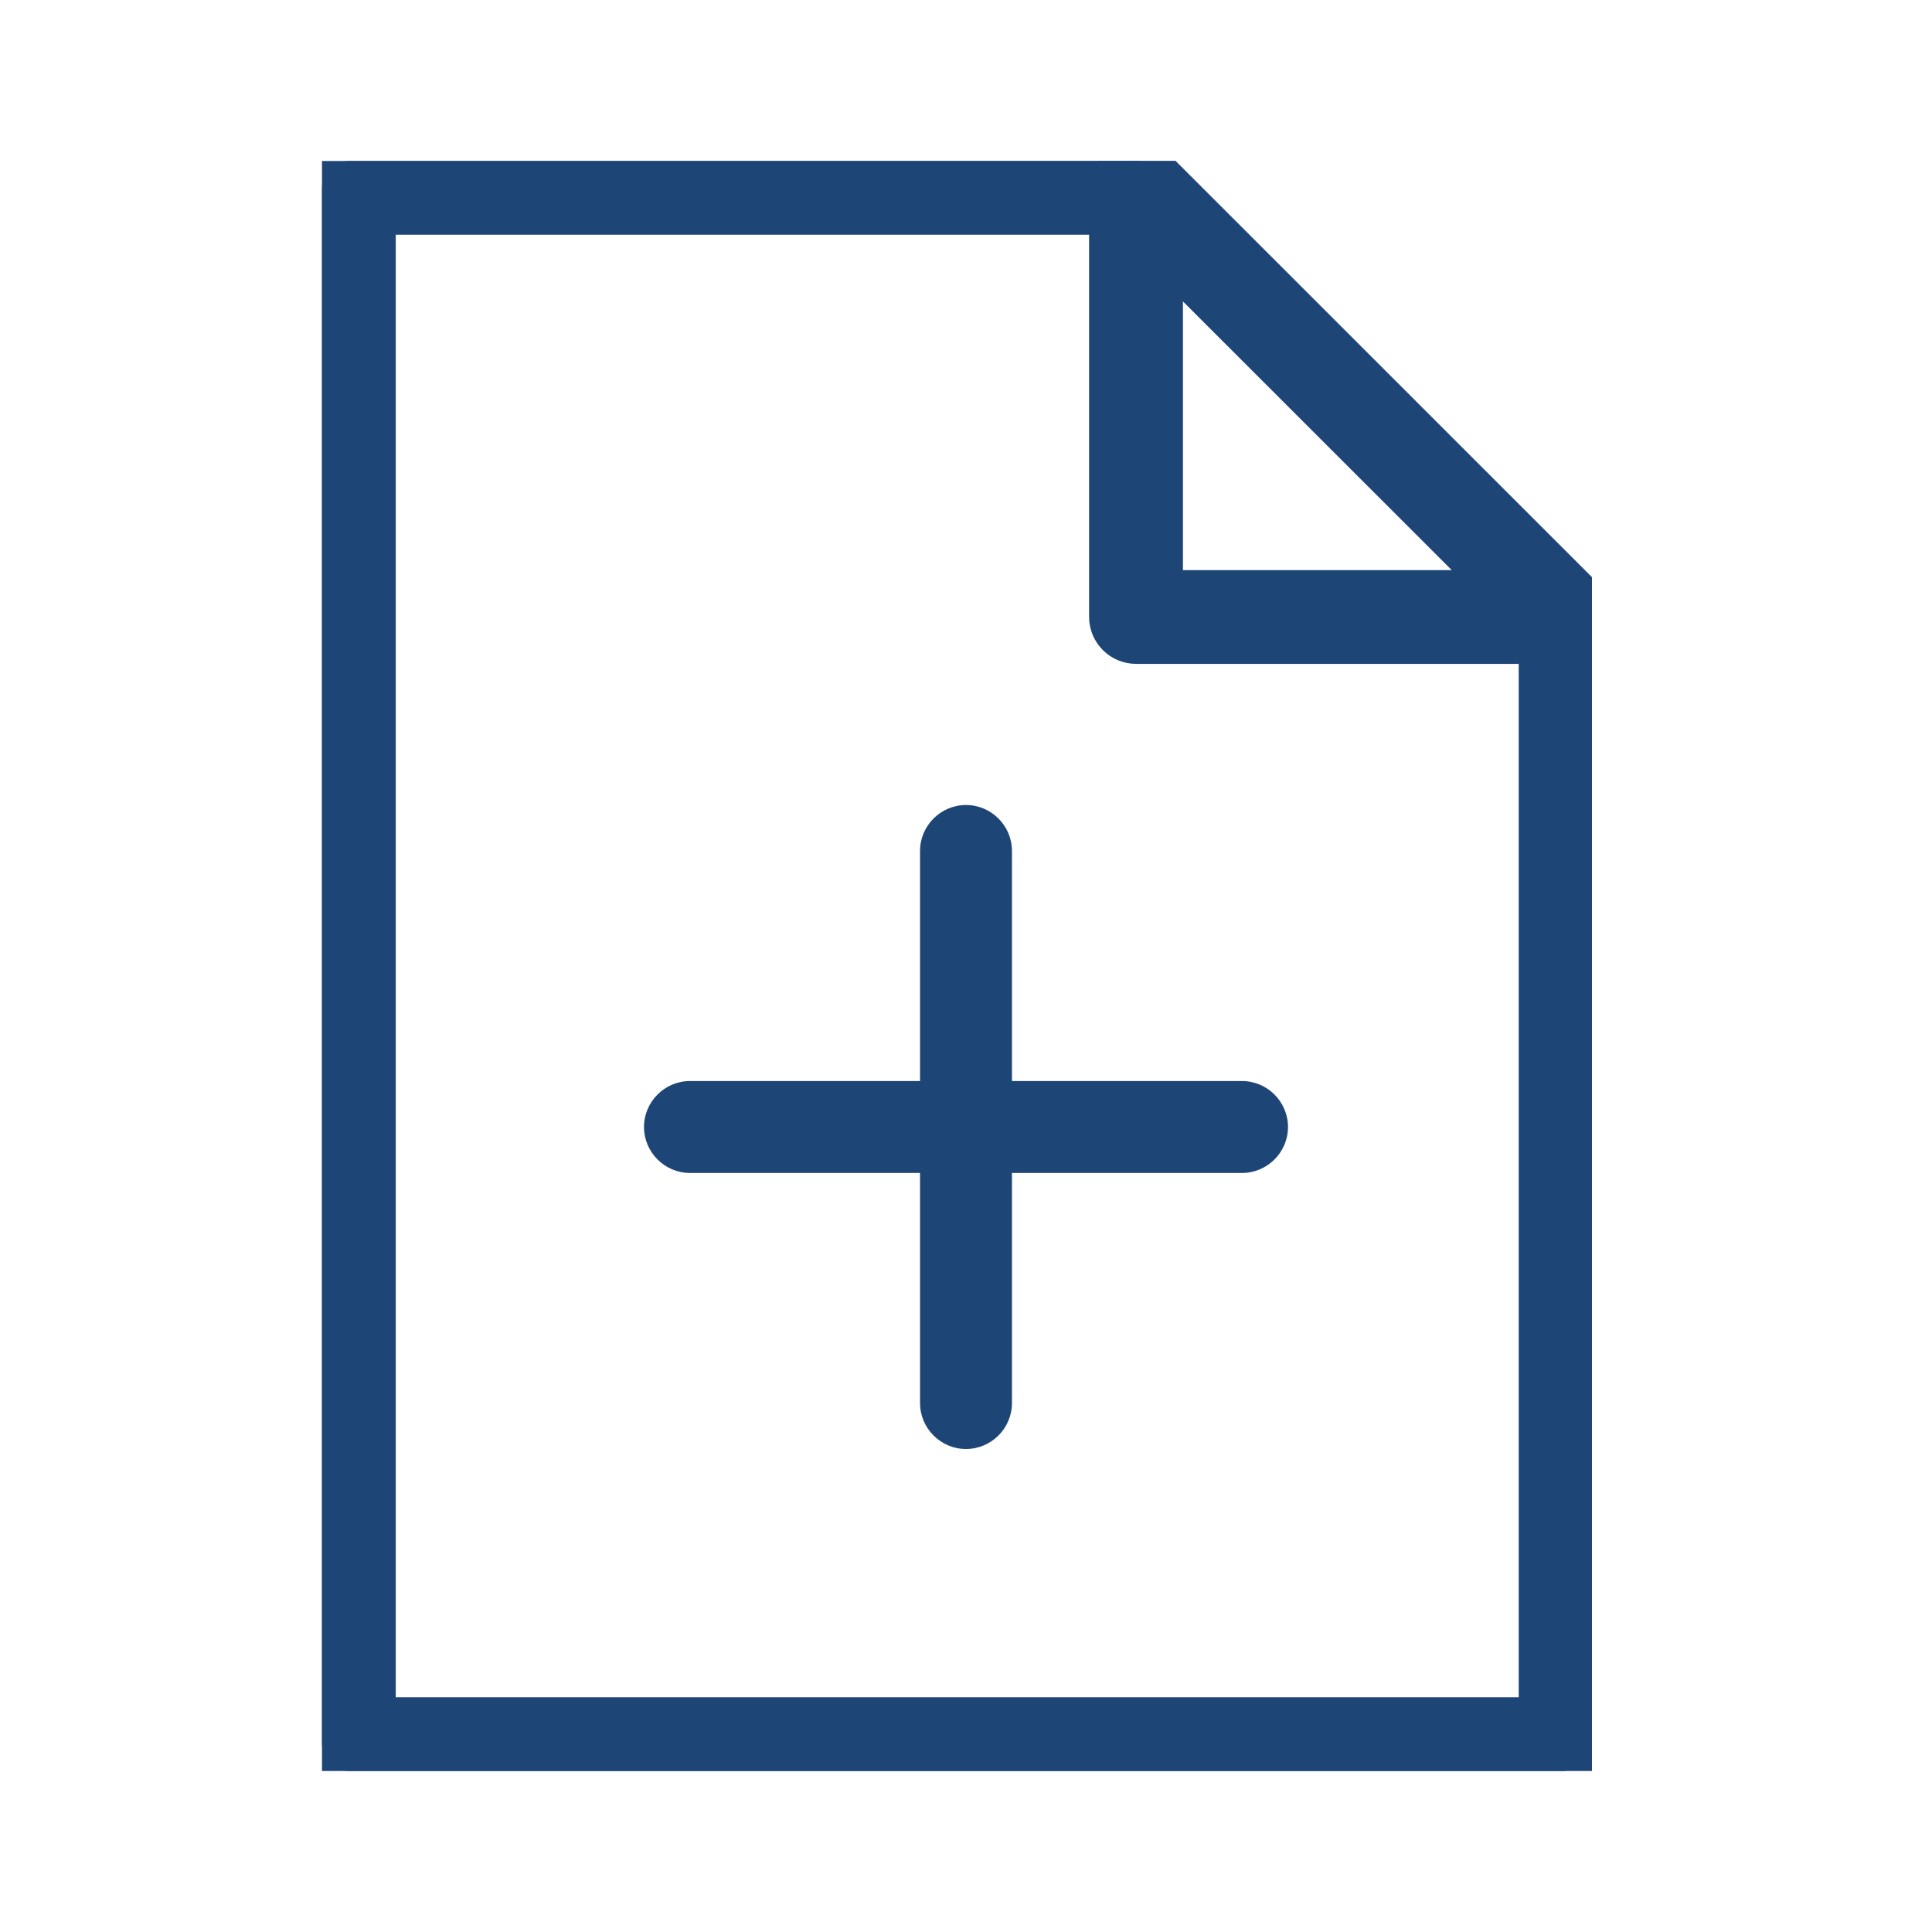 <svg width="24" height="24" viewBox="0 0 24 24" fill="none" xmlns="http://www.w3.org/2000/svg">
<g clip-path="url(#clip0_1968_28847)">
<path d="M19.446 22H4.335C4.152 22 4 21.853 4 21.665V2.335C4 2.152 4.147 2 4.335 2H14.114C14.201 2 14.287 2.036 14.348 2.097L19.68 7.428C19.741 7.489 19.776 7.576 19.776 7.662V21.66C19.776 21.842 19.629 21.995 19.441 21.995L19.446 22ZM4.671 21.334H19.116V7.804L13.972 2.666H4.666V21.334H4.671Z" fill="#1D4676" stroke="#1D4676" stroke-width="0.5"/>
<path d="M19.446 7.997H14.114C13.931 7.997 13.779 7.85 13.779 7.662V2.335C13.779 2.198 13.86 2.081 13.982 2.025C14.104 1.975 14.252 2.005 14.343 2.097L19.675 7.428C19.771 7.525 19.797 7.667 19.746 7.789C19.695 7.916 19.573 7.992 19.436 7.992L19.446 7.997ZM14.445 7.332H18.638L14.445 3.139V7.332Z" fill="#1D4676" stroke="#1D4676" stroke-width="0.5"/>
<path d="M15.429 14.571H12.571V17.429C12.571 17.743 12.314 18 12 18C11.686 18 11.429 17.743 11.429 17.429V14.571H8.571C8.257 14.571 8 14.314 8 14C8 13.686 8.257 13.429 8.571 13.429H11.429V10.571C11.429 10.257 11.686 10 12 10C12.314 10 12.571 10.257 12.571 10.571V13.429H15.429C15.743 13.429 16 13.686 16 14C16 14.314 15.743 14.571 15.429 14.571Z" fill="#1D4676"/>
</g>
<defs>
<clipPath id="clip0_1968_28847">
<rect width="15.776" height="20" fill="white" transform="translate(4 2)"/>
</clipPath>
</defs>
</svg>
